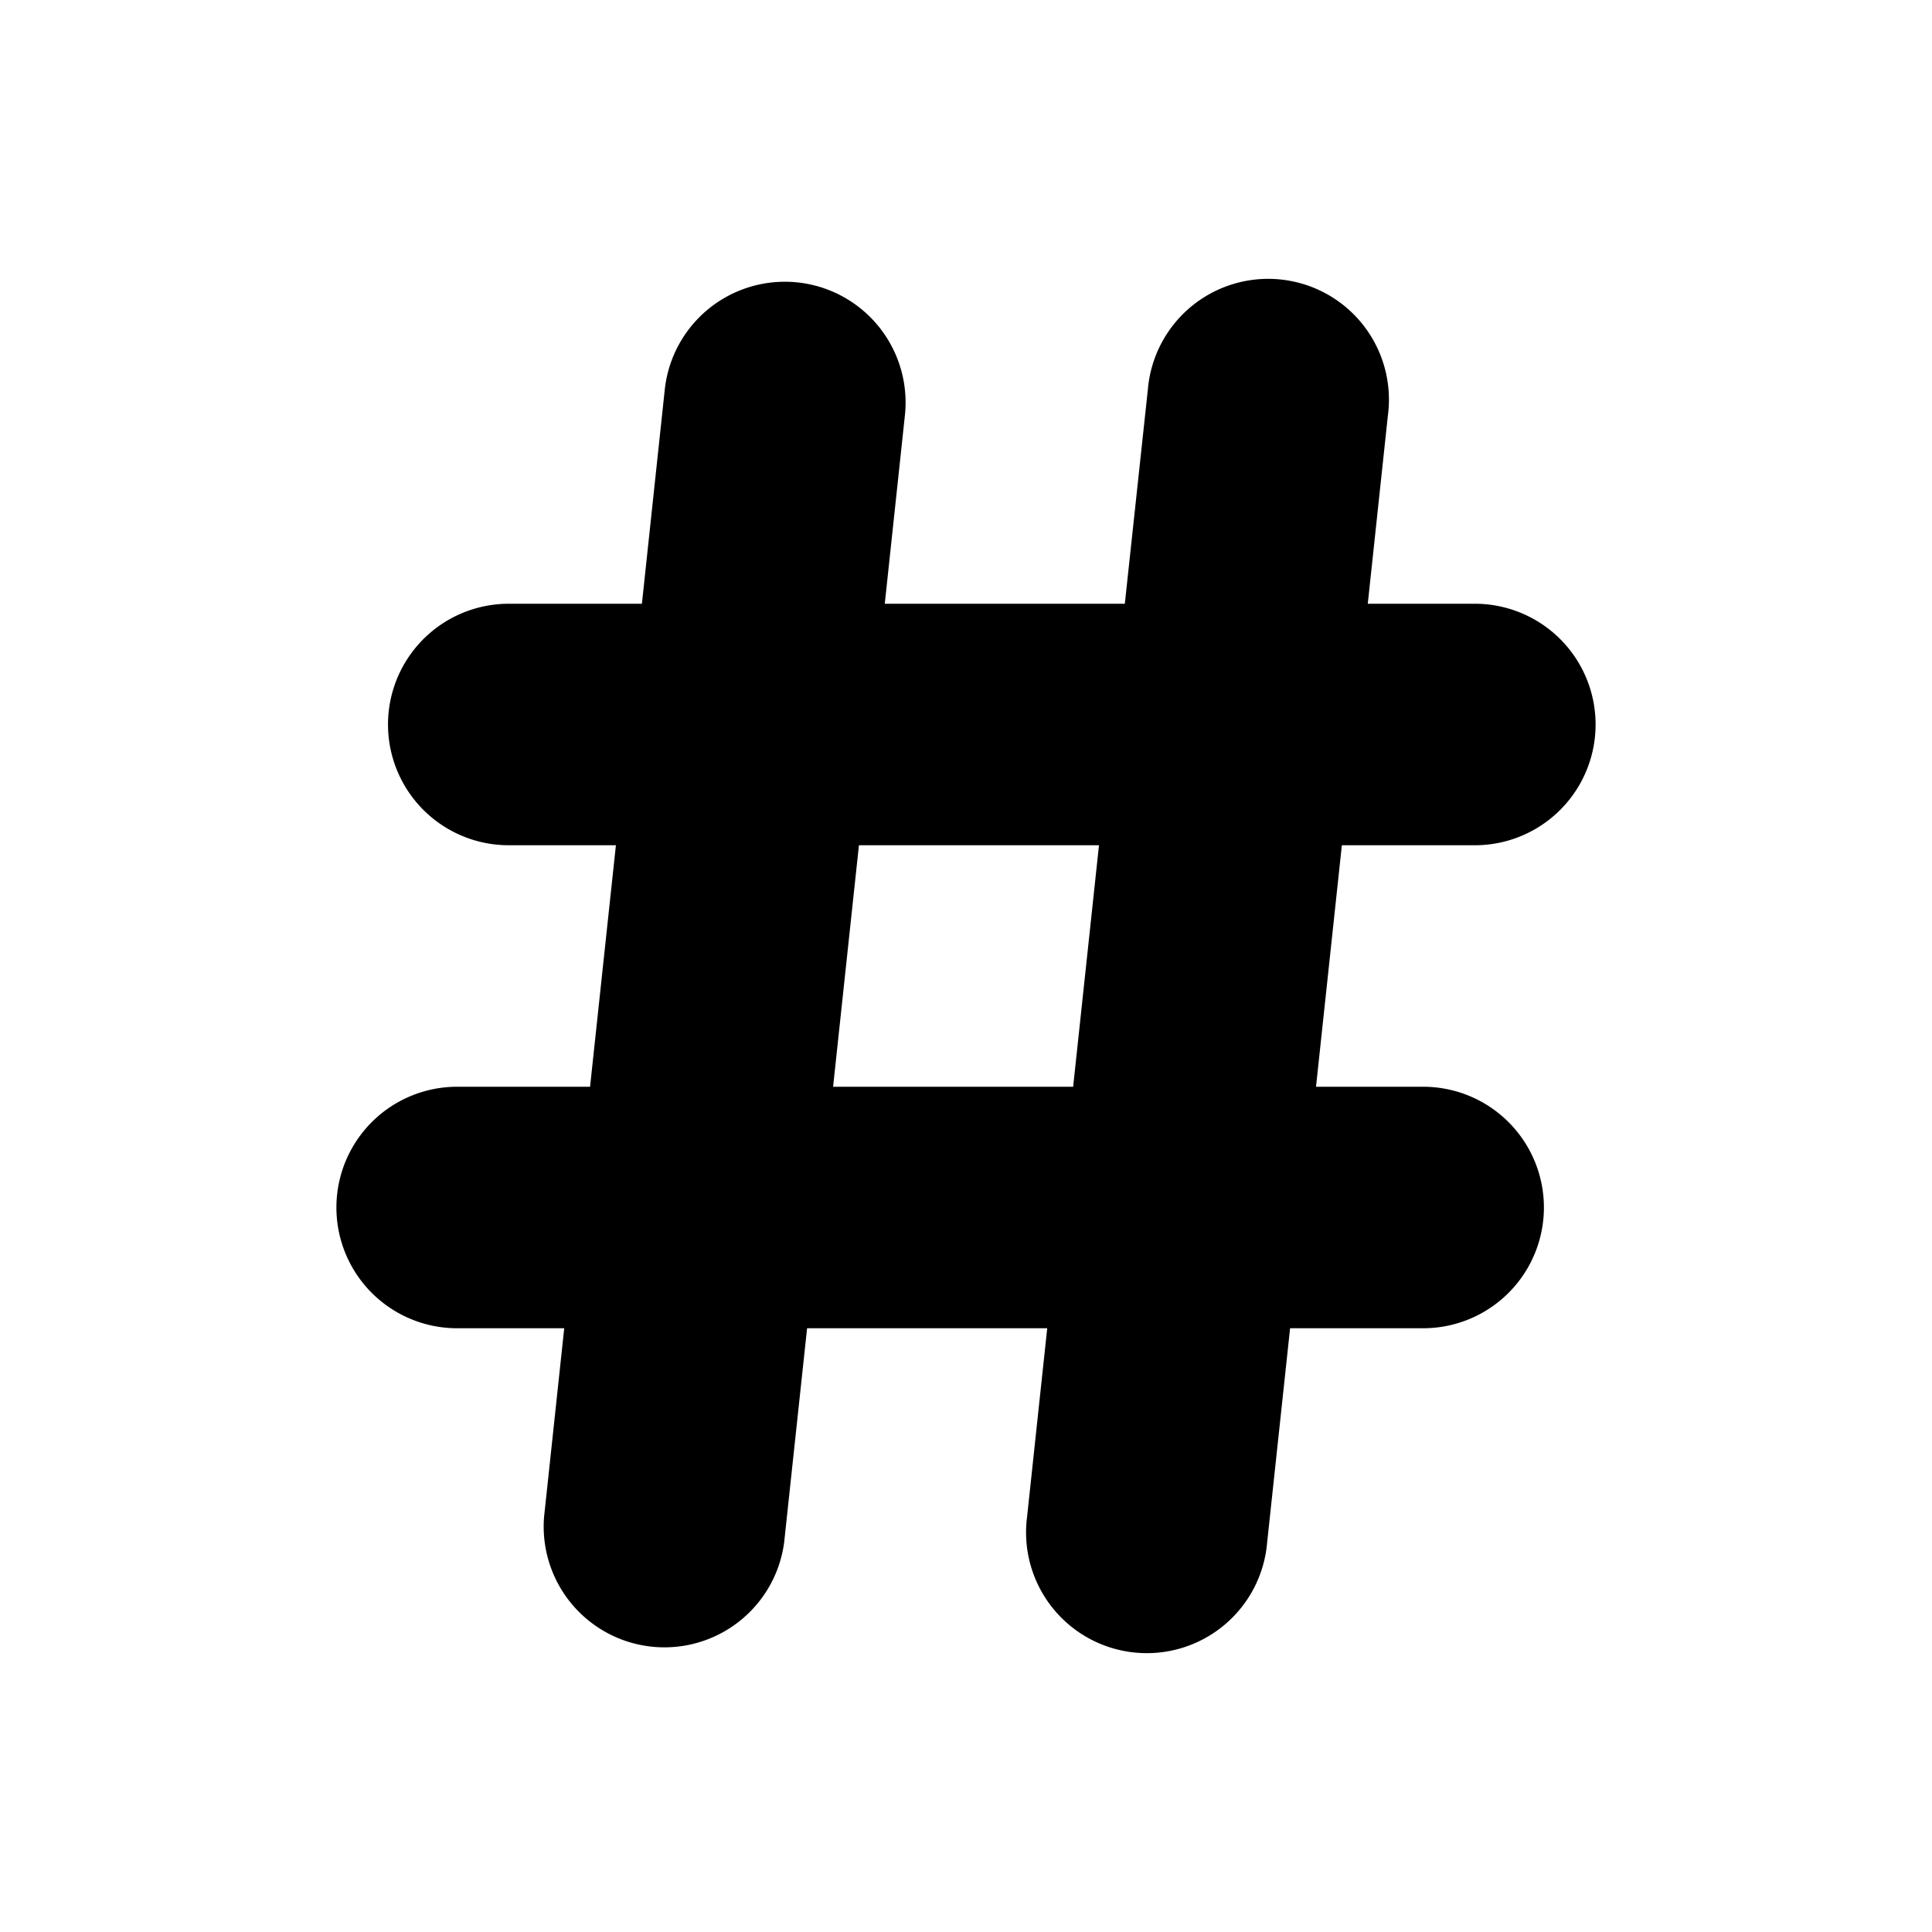<svg width="24" height="24" fill="none" xmlns="http://www.w3.org/2000/svg"><path fill-rule="evenodd" clip-rule="evenodd" d="M11.241 5.16a1.5 1.5 0 1 0-2.983-.32L7.974 7.5H6.32a1.5 1.5 0 1 0 0 3h1.331l-.321 3H5.679a1.5 1.5 0 0 0 0 3h1.33l-.25 2.34a1.5 1.5 0 0 0 2.982.32l.285-2.66h2.983l-.25 2.34a1.5 1.5 0 1 0 2.982.32l.285-2.66h1.653a1.5 1.5 0 0 0 0-3h-1.331l.321-3h1.652a1.5 1.5 0 0 0 0-3h-1.33l.25-2.34a1.5 1.5 0 1 0-2.982-.32l-.286 2.66h-2.982l.25-2.34zm2.09 8.34.321-3H10.67l-.321 3h2.983z" fill="currentColor"/></svg>